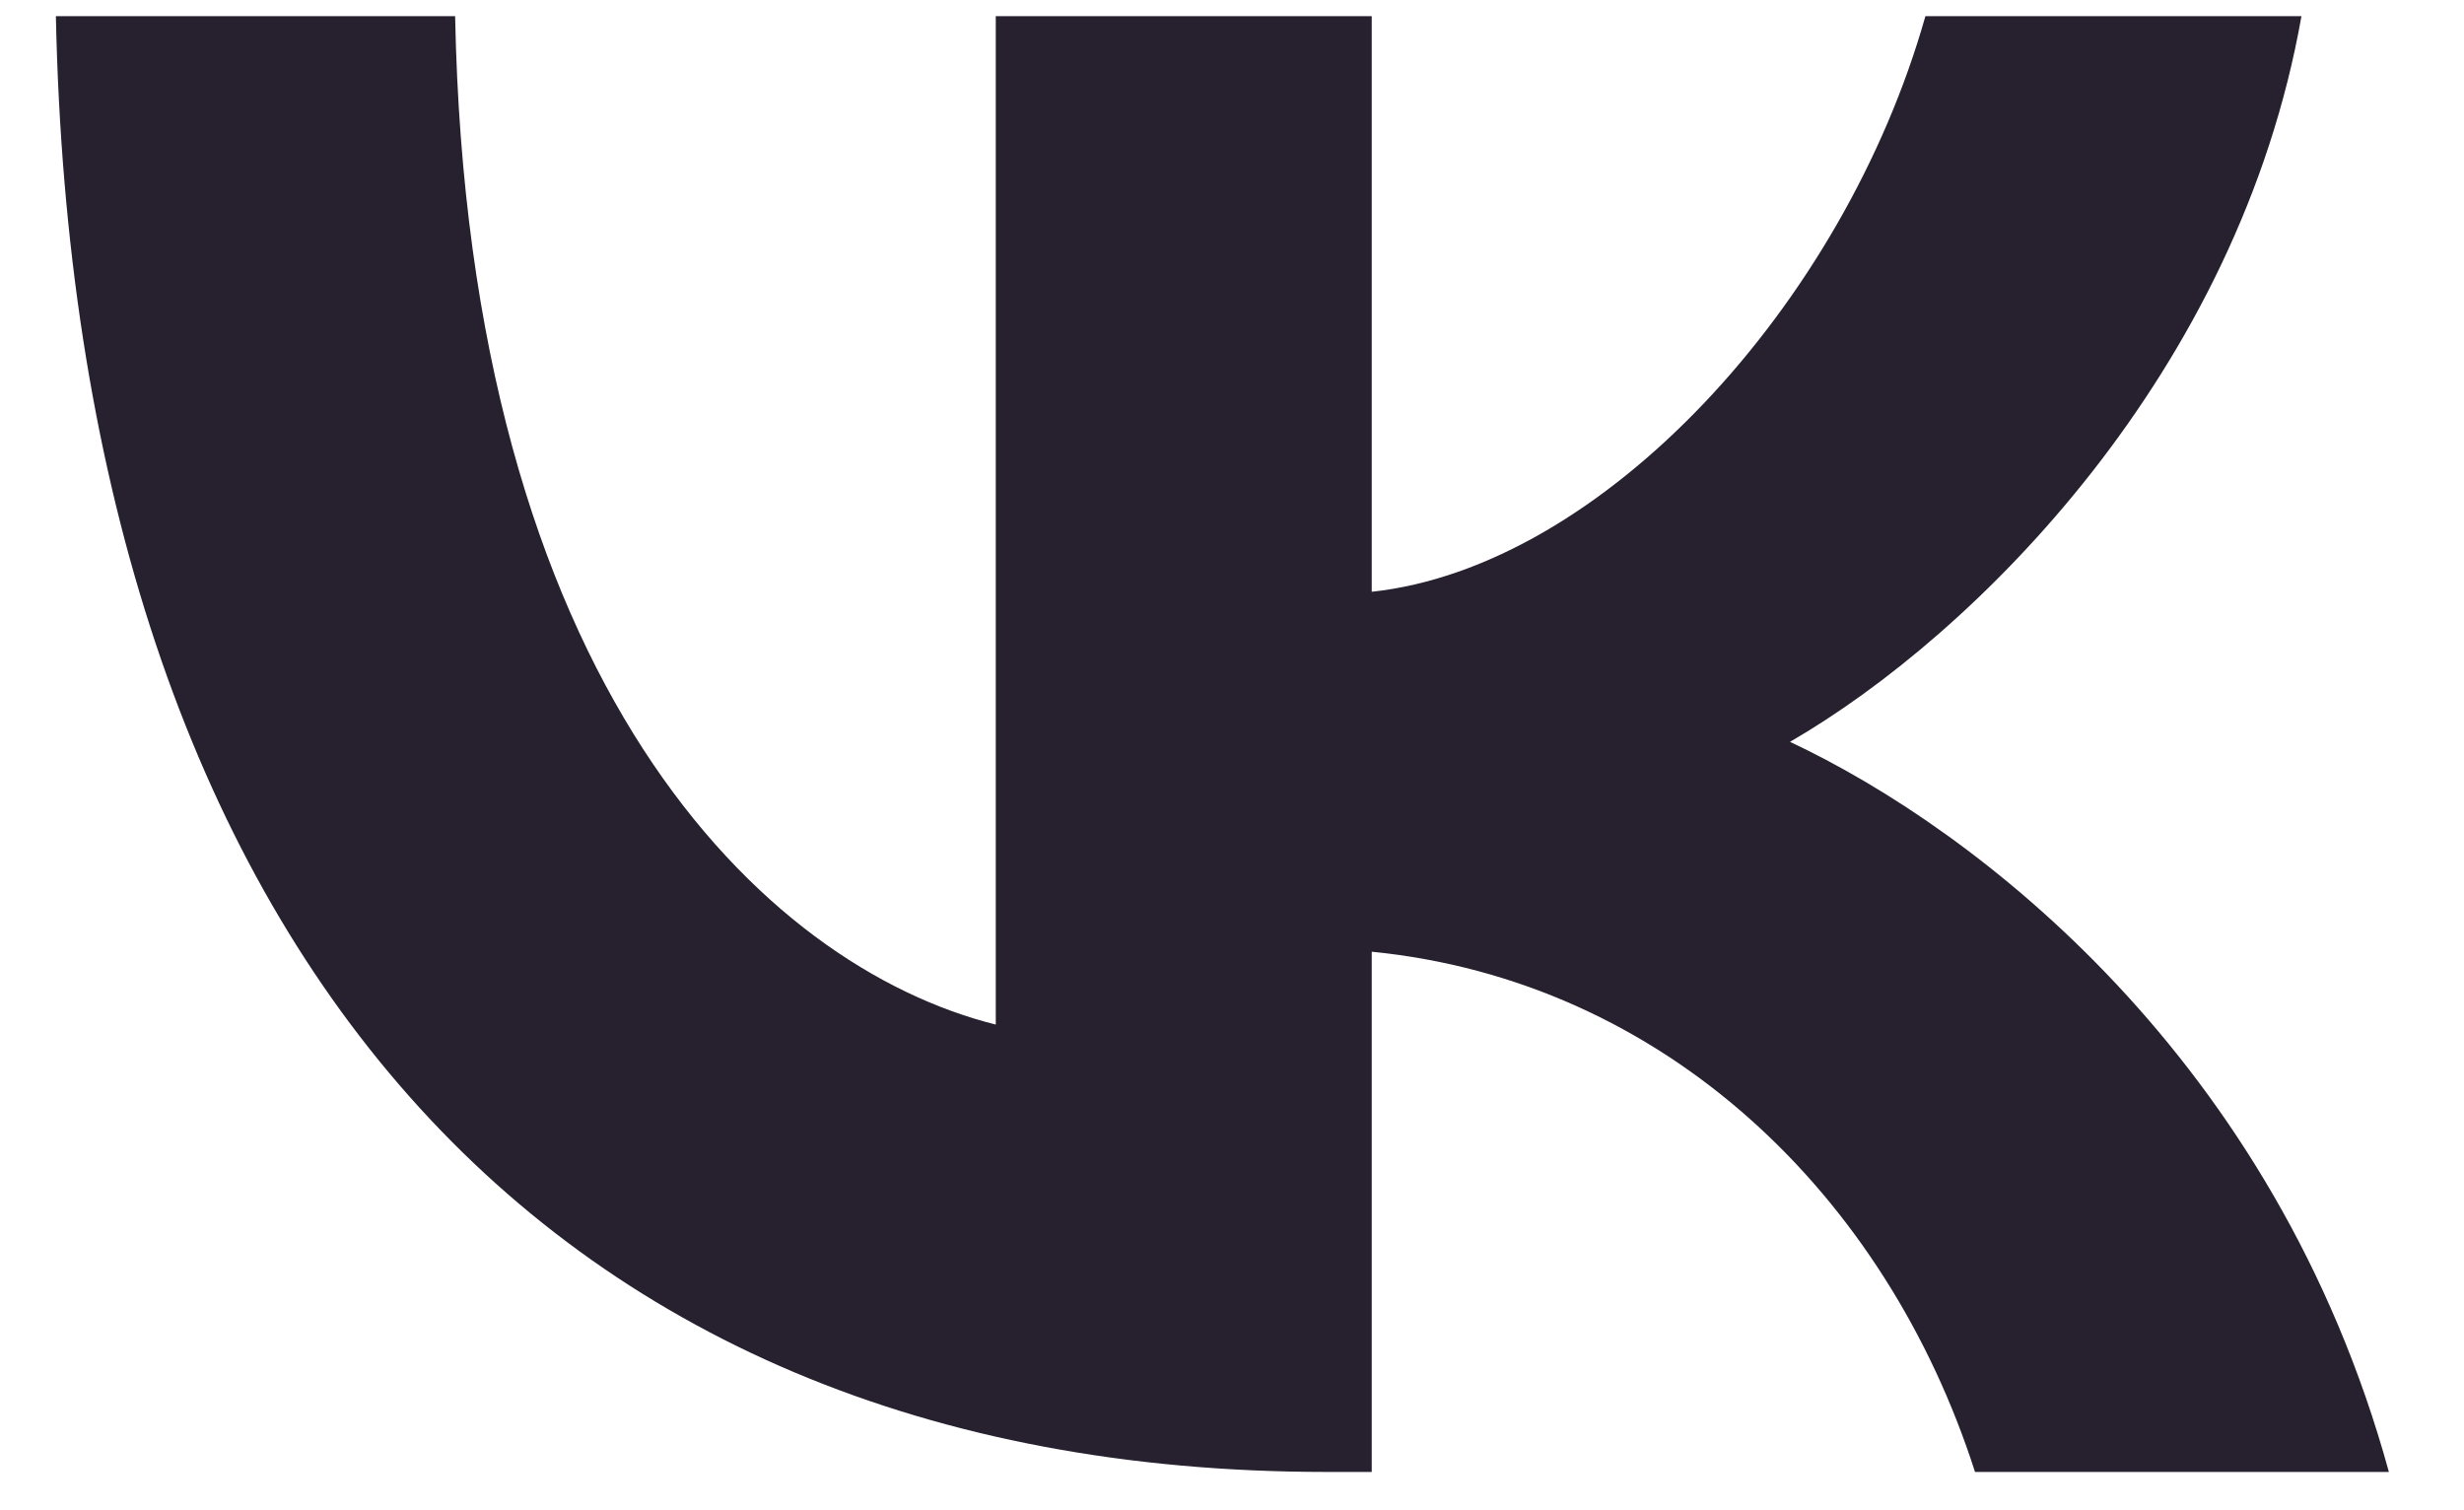 <svg width="31" height="19" viewBox="0 0 31 19" fill="none" xmlns="http://www.w3.org/2000/svg">
<path d="M16.69 18.518C6.661 18.518 0.941 11.643 0.703 0.203H5.726C5.891 8.6 9.595 12.156 12.528 12.89V0.203H17.258V7.445C20.155 7.133 23.198 3.833 24.224 0.203H28.955C28.166 4.676 24.866 7.976 22.52 9.333C24.866 10.433 28.625 13.312 30.055 18.518H24.848C23.73 15.035 20.943 12.34 17.258 11.973V18.518H16.69Z" fill="#26202F"/>
</svg>
